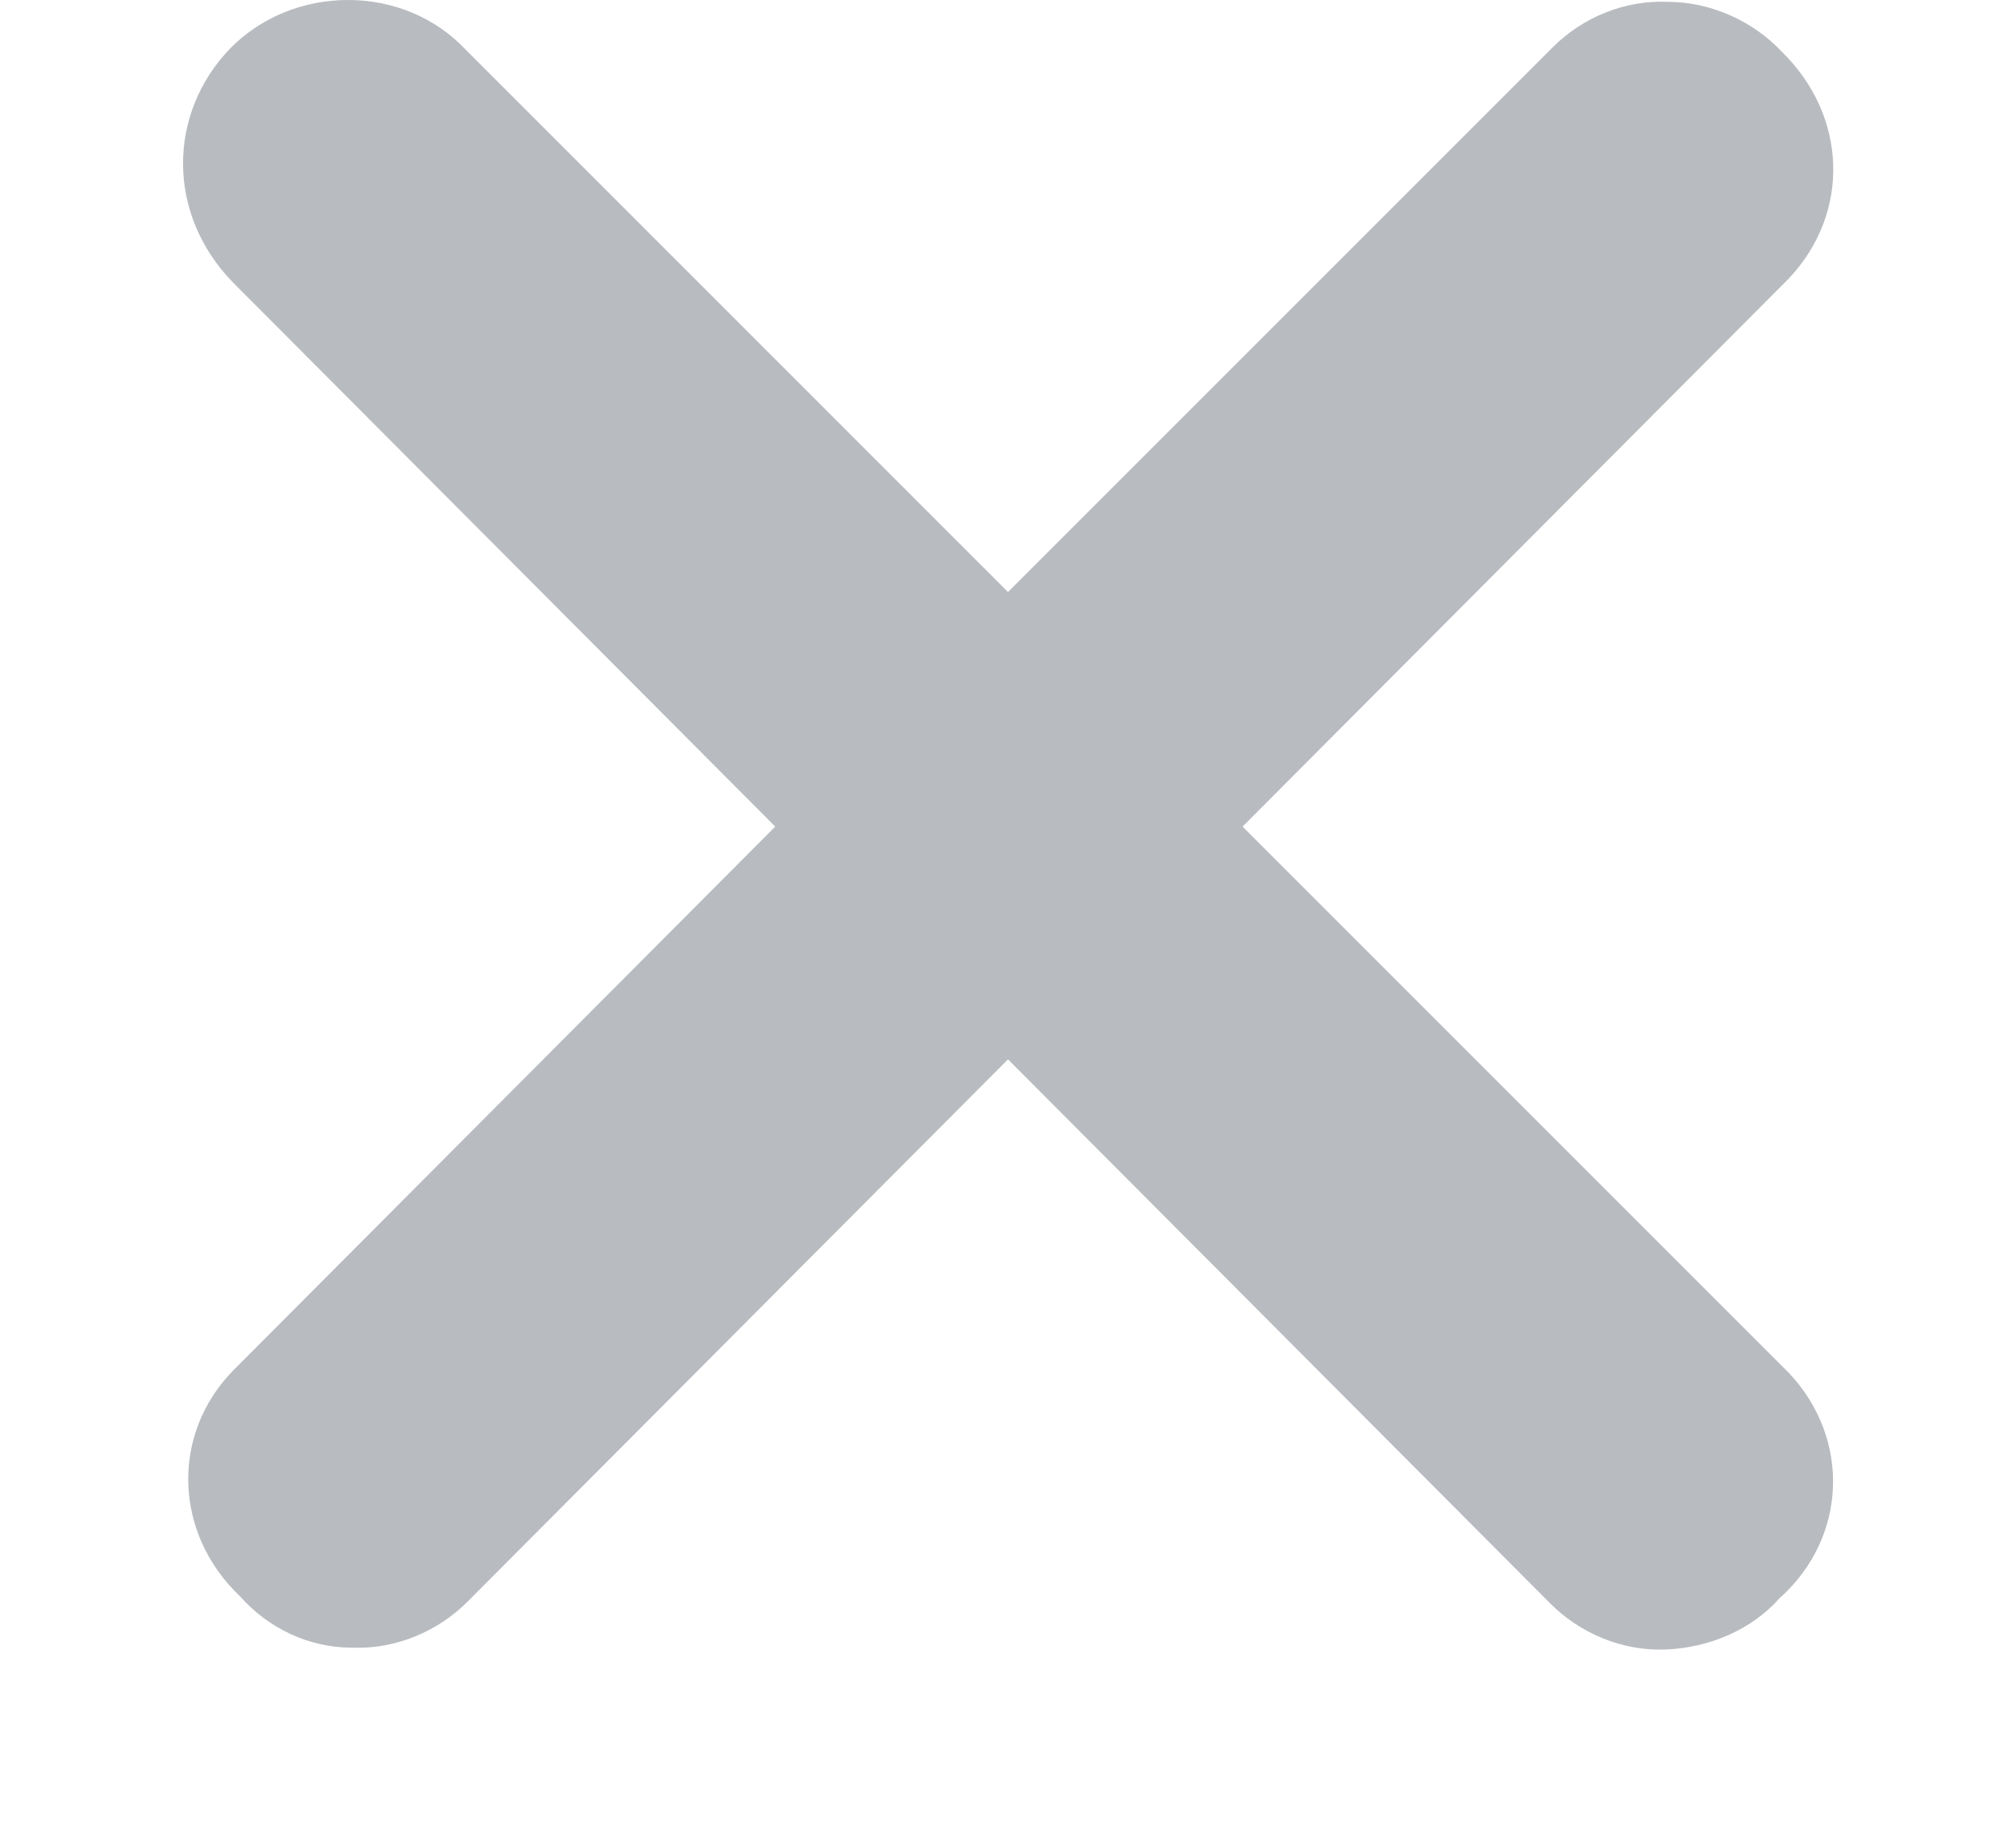 <svg id="SvgjsSvg1000" xmlns="http://www.w3.org/2000/svg" version="1.1" xmlns:xlink="http://www.w3.org/1999/xlink" xmlns:svgjs="http://svgjs.com/svgjs" width="11" height="10" viewBox="0 0 11 10"><title>close</title><desc>Created with Avocode.</desc><defs id="SvgjsDefs1001"></defs><path id="SvgjsPath1007" d="M551.78 435.51L554.76 432.52C555.1 432.16 555.08 431.63 554.72 431.28C554.57 431.12 554.34 431.01 554.1 431.01C553.87 431 553.64 431.09 553.47 431.26L550.5 434.23L547.54 431.27C547.38 431.1 547.15 431 546.9 431C546.66 431 546.43 431.09 546.26 431.26C545.91 431.62 545.91 432.17 546.27 432.54L549.23 435.51L546.27 438.48C545.93 438.83 545.95 439.37 546.31 439.71C546.46 439.88 546.68 439.99 546.92 439.99C547.16 440 547.39 439.9 547.55 439.74L550.5 436.78L553.46 439.75C553.62 439.91 553.85 440.01 554.09 440C554.33 439.99 554.56 439.89 554.71 439.72C555.08 439.39 555.1 438.85 554.76 438.49Z " fill="#b8bbbf" fill-opacity="1" transform="matrix(1,0,0,1,-545,-431)"></path></svg>